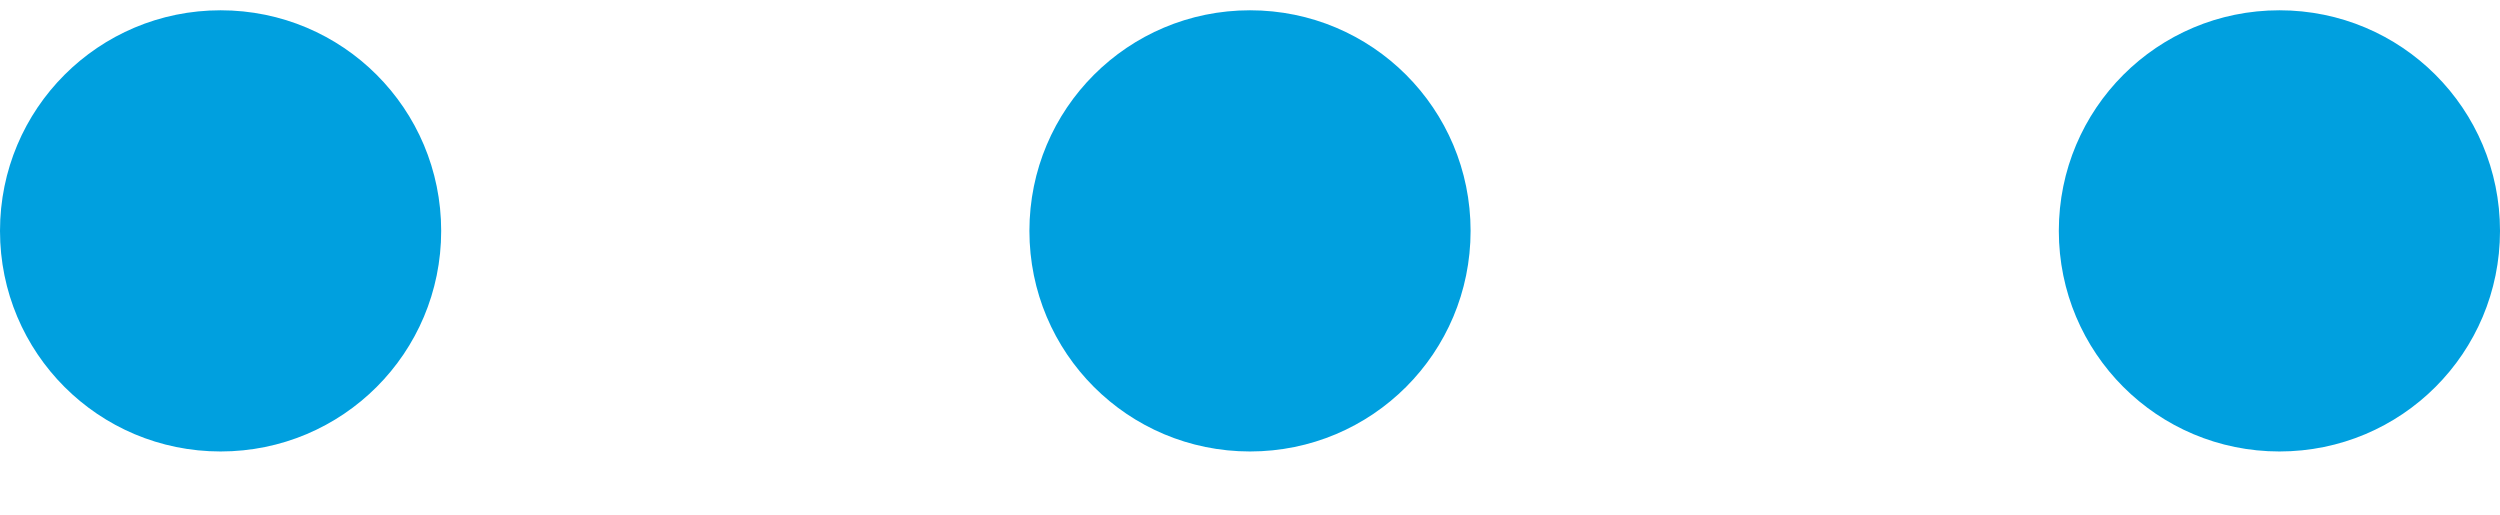 <svg version="1.2" baseProfile="tiny-ps" xmlns="http://www.w3.org/2000/svg" viewBox="0 0 34 7" width="34" height="7">
	<title>Ellipse 11-svg</title>
	<style>
		tspan { white-space:pre }
		.s0 { fill: #00a0df } 
	</style>
	<path id="Layer" class="s0" d="m3 6.14c-1.66 0-3-1.34-3-3c0-1.66 1.34-3 3-3c1.66 0 3 1.34 3 3c0 1.66-1.34 3-3 3z" />
	<path id="Layer copy" class="s0" d="m31 6.14c-1.66 0-3-1.34-3-3c0-1.66 1.34-3 3-3c1.66 0 3 1.34 3 3c0 1.66-1.34 3-3 3z" />
	<path id="Layer copy 2" class="s0" d="m17 6.14c-1.66 0-3-1.34-3-3c0-1.66 1.34-3 3-3c1.66 0 3 1.34 3 3c0 1.66-1.34 3-3 3z" />
</svg>